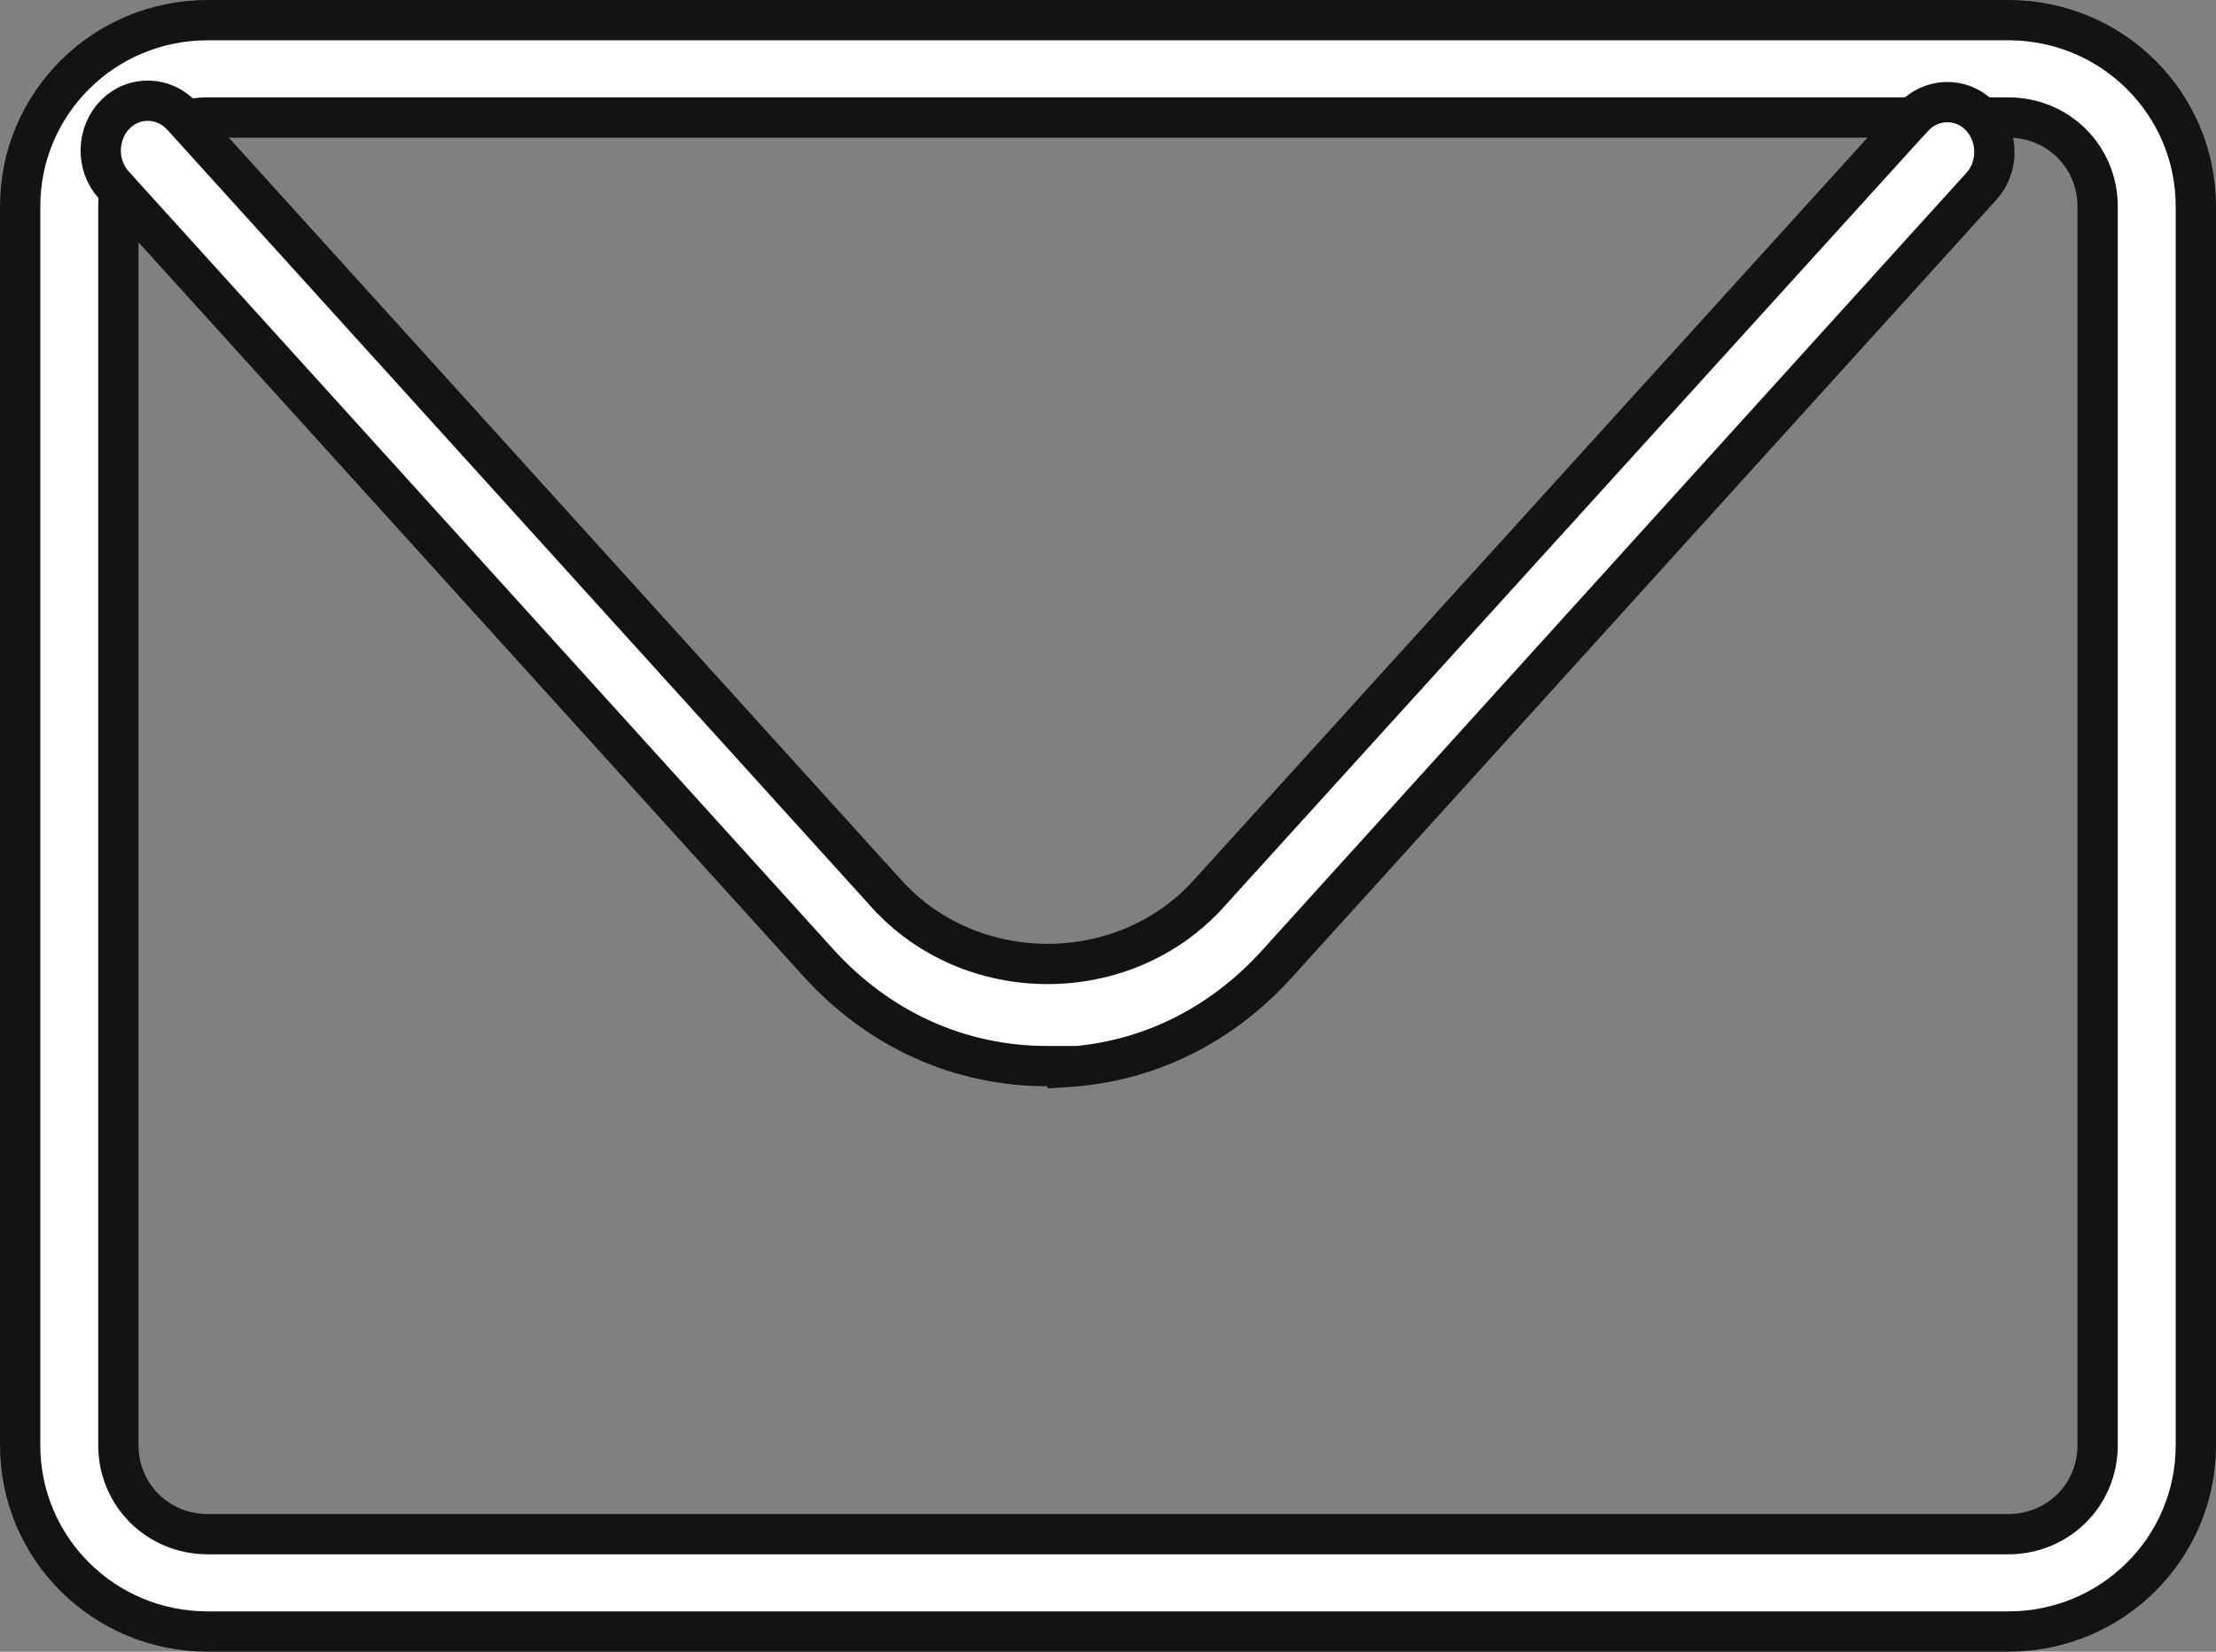 <svg width="55" height="41" viewBox="0 0 55 41" fill="none" xmlns="http://www.w3.org/2000/svg">
<rect x="0" y="0" width="55" height="41" fill="#808080" stroke="none"/>
<path d="M49.844 40.5H5.156C2.576 40.5 0.5 38.432 0.5 35.875V5.125C0.5 2.568 2.576 0.5 5.156 0.5H49.844C52.424 0.5 54.5 2.568 54.5 5.125V35.875C54.5 38.432 52.424 40.5 49.844 40.5ZM5.156 2.917C3.92 2.917 2.938 3.889 2.938 5.125V35.875C2.938 37.111 3.92 38.083 5.156 38.083H49.844C51.08 38.083 52.062 37.111 52.062 35.875V5.125C52.062 3.889 51.08 2.917 49.844 2.917H5.156Z" fill="white" stroke="#131313"/>
<path d="M26.5 26.484V26.465H26C23.815 26.465 21.817 25.56 20.309 23.897C20.309 23.897 20.309 23.897 20.309 23.897L2.825 4.593L2.825 4.593L2.823 4.591C2.374 4.099 2.396 3.298 2.872 2.828C3.333 2.373 4.071 2.393 4.516 2.878C4.516 2.878 4.516 2.878 4.517 2.879L21.998 22.18C21.998 22.18 21.999 22.18 21.999 22.18C24.096 24.511 27.904 24.511 30.001 22.181C30.001 22.18 30.002 22.18 30.002 22.18L47.483 2.913C47.484 2.913 47.484 2.913 47.484 2.913C47.928 2.427 48.667 2.408 49.128 2.863C49.604 3.333 49.626 4.134 49.176 4.626L49.175 4.627L31.691 23.931C31.691 23.931 31.691 23.931 31.691 23.931C30.299 25.467 28.489 26.357 26.5 26.484Z" fill="white" stroke="#131313"/>
</svg>
